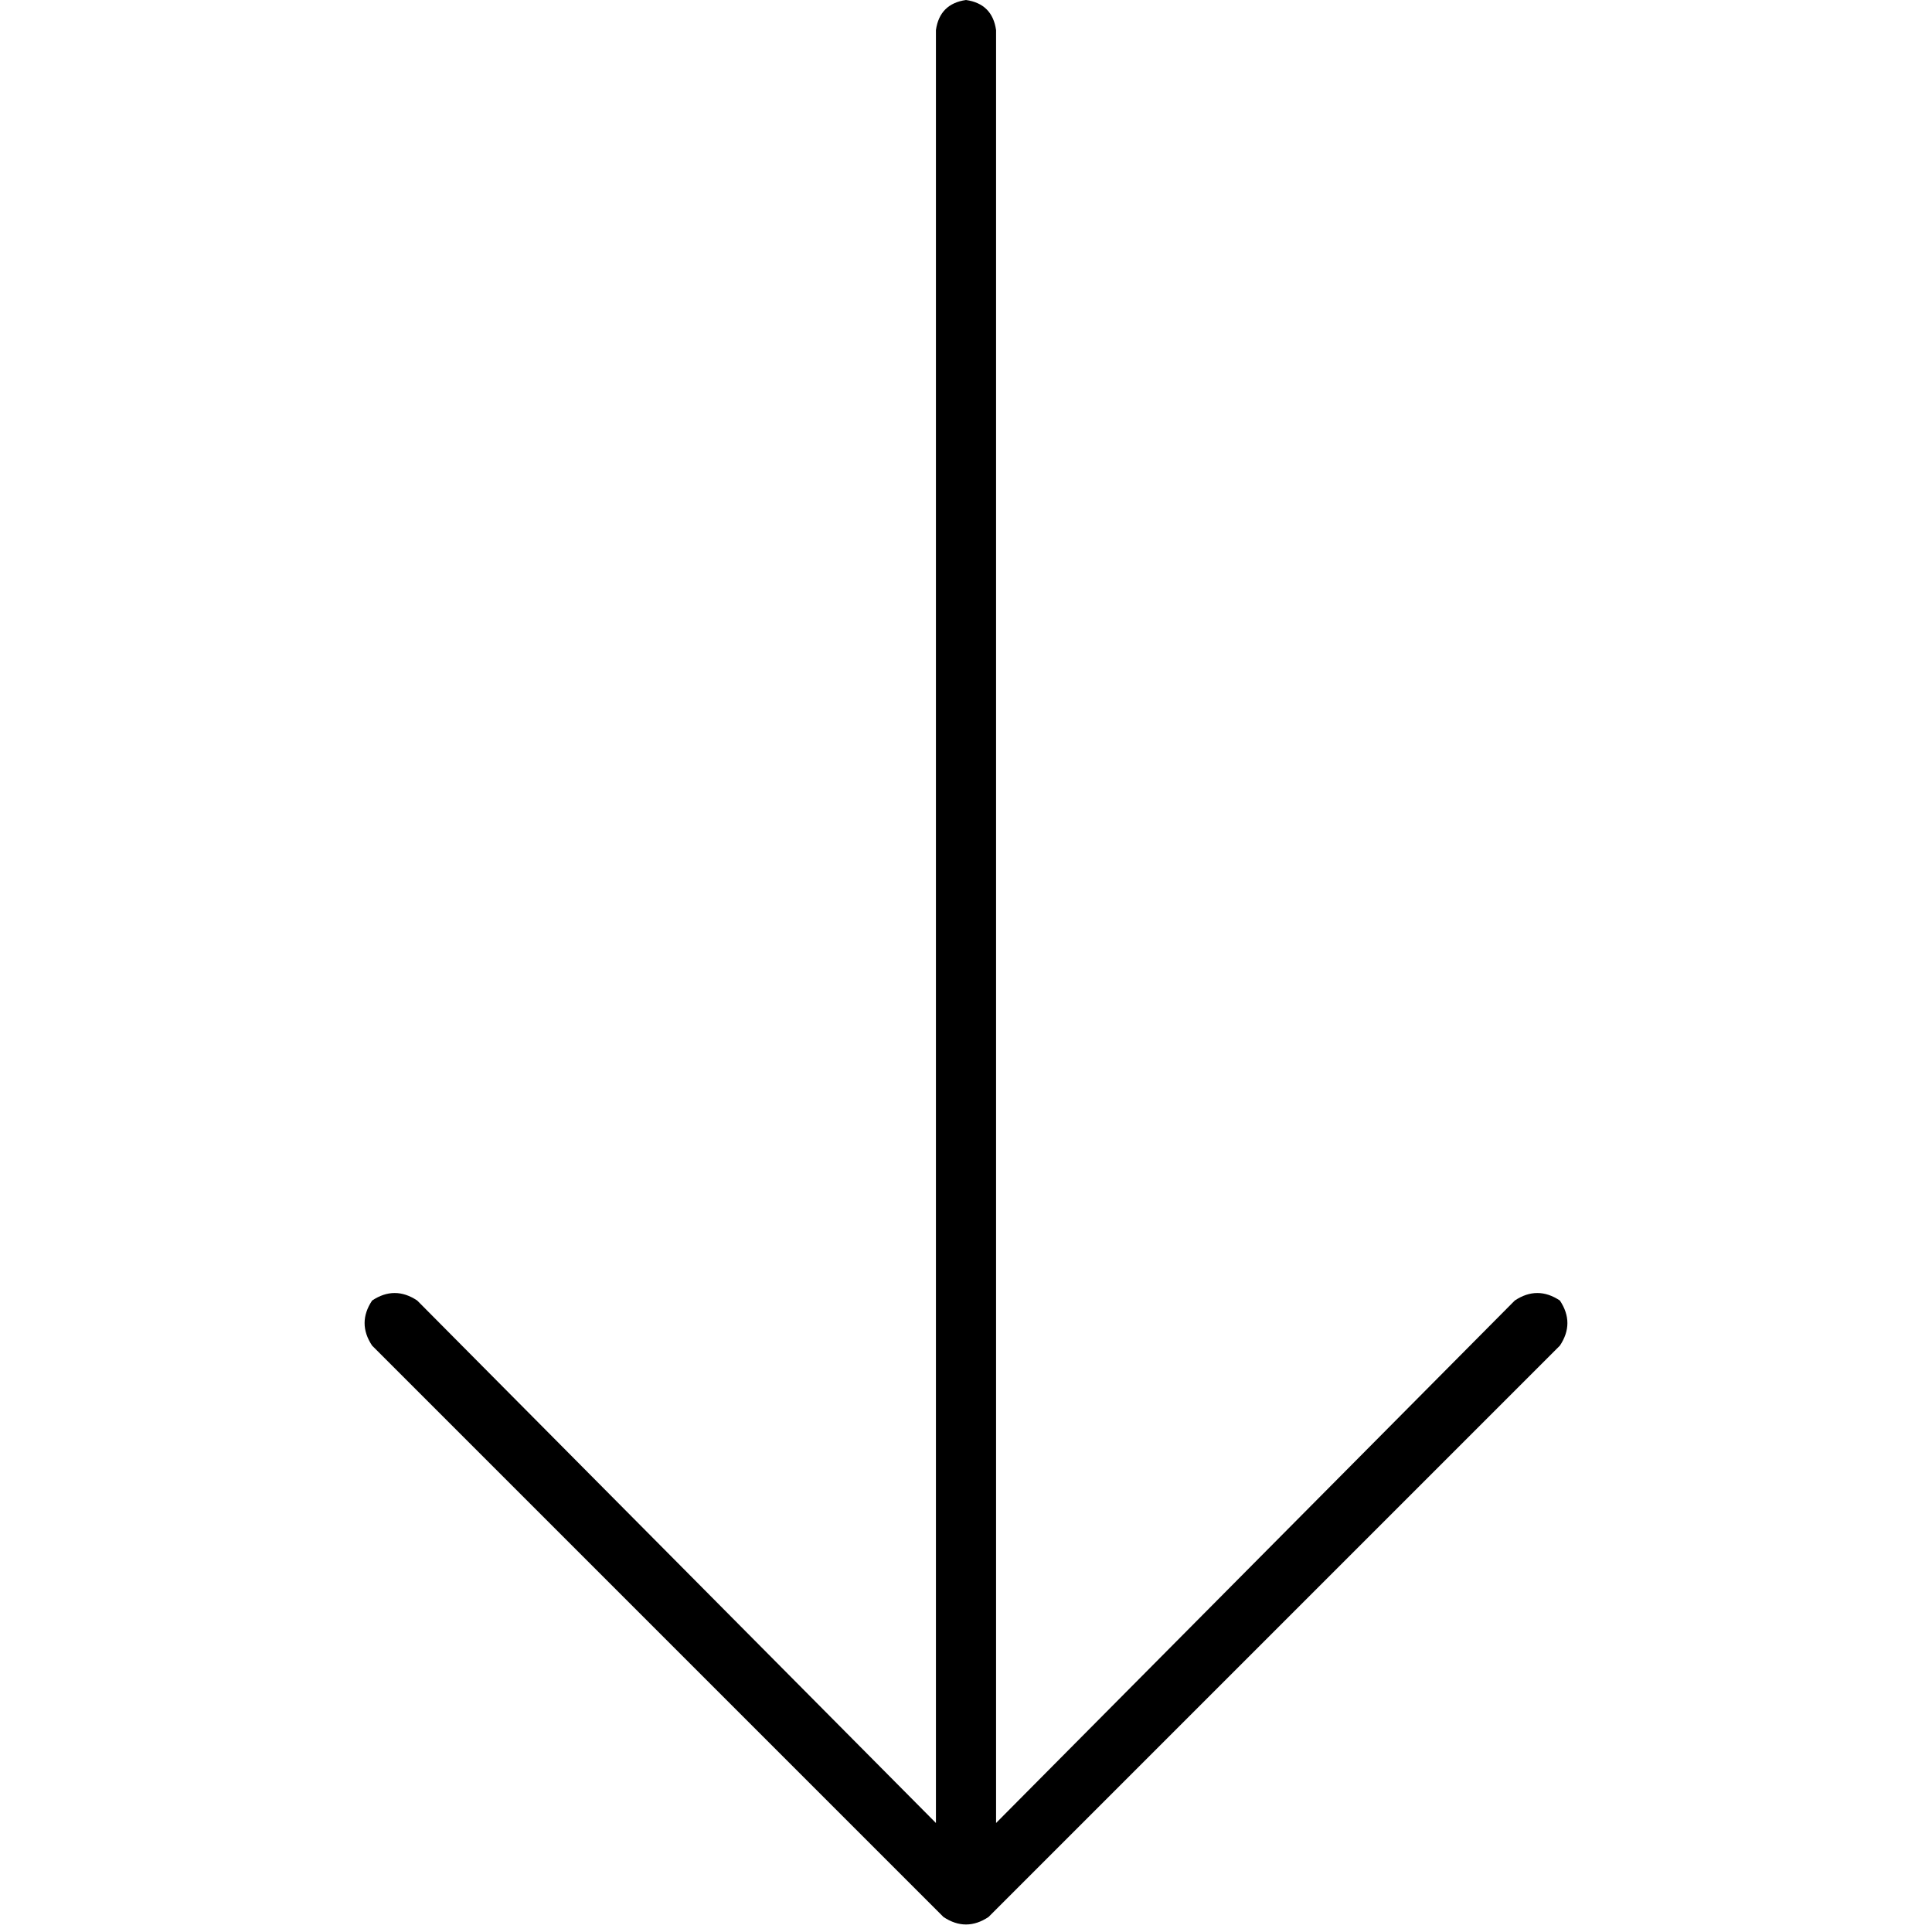 <svg xmlns="http://www.w3.org/2000/svg" viewBox="0 0 512 512">
  <path d="M 250.023 508.016 Q 256 512 261.977 508.016 L 413.385 356.607 Q 417.37 350.63 413.385 344.654 Q 407.409 340.669 401.432 344.654 L 263.969 483.113 L 263.969 7.969 Q 262.973 0.996 256 0 Q 249.027 0.996 248.031 7.969 L 248.031 483.113 L 110.568 344.654 Q 104.591 340.669 98.615 344.654 Q 94.63 350.63 98.615 356.607 L 250.023 508.016 L 250.023 508.016 Z" />
</svg>
